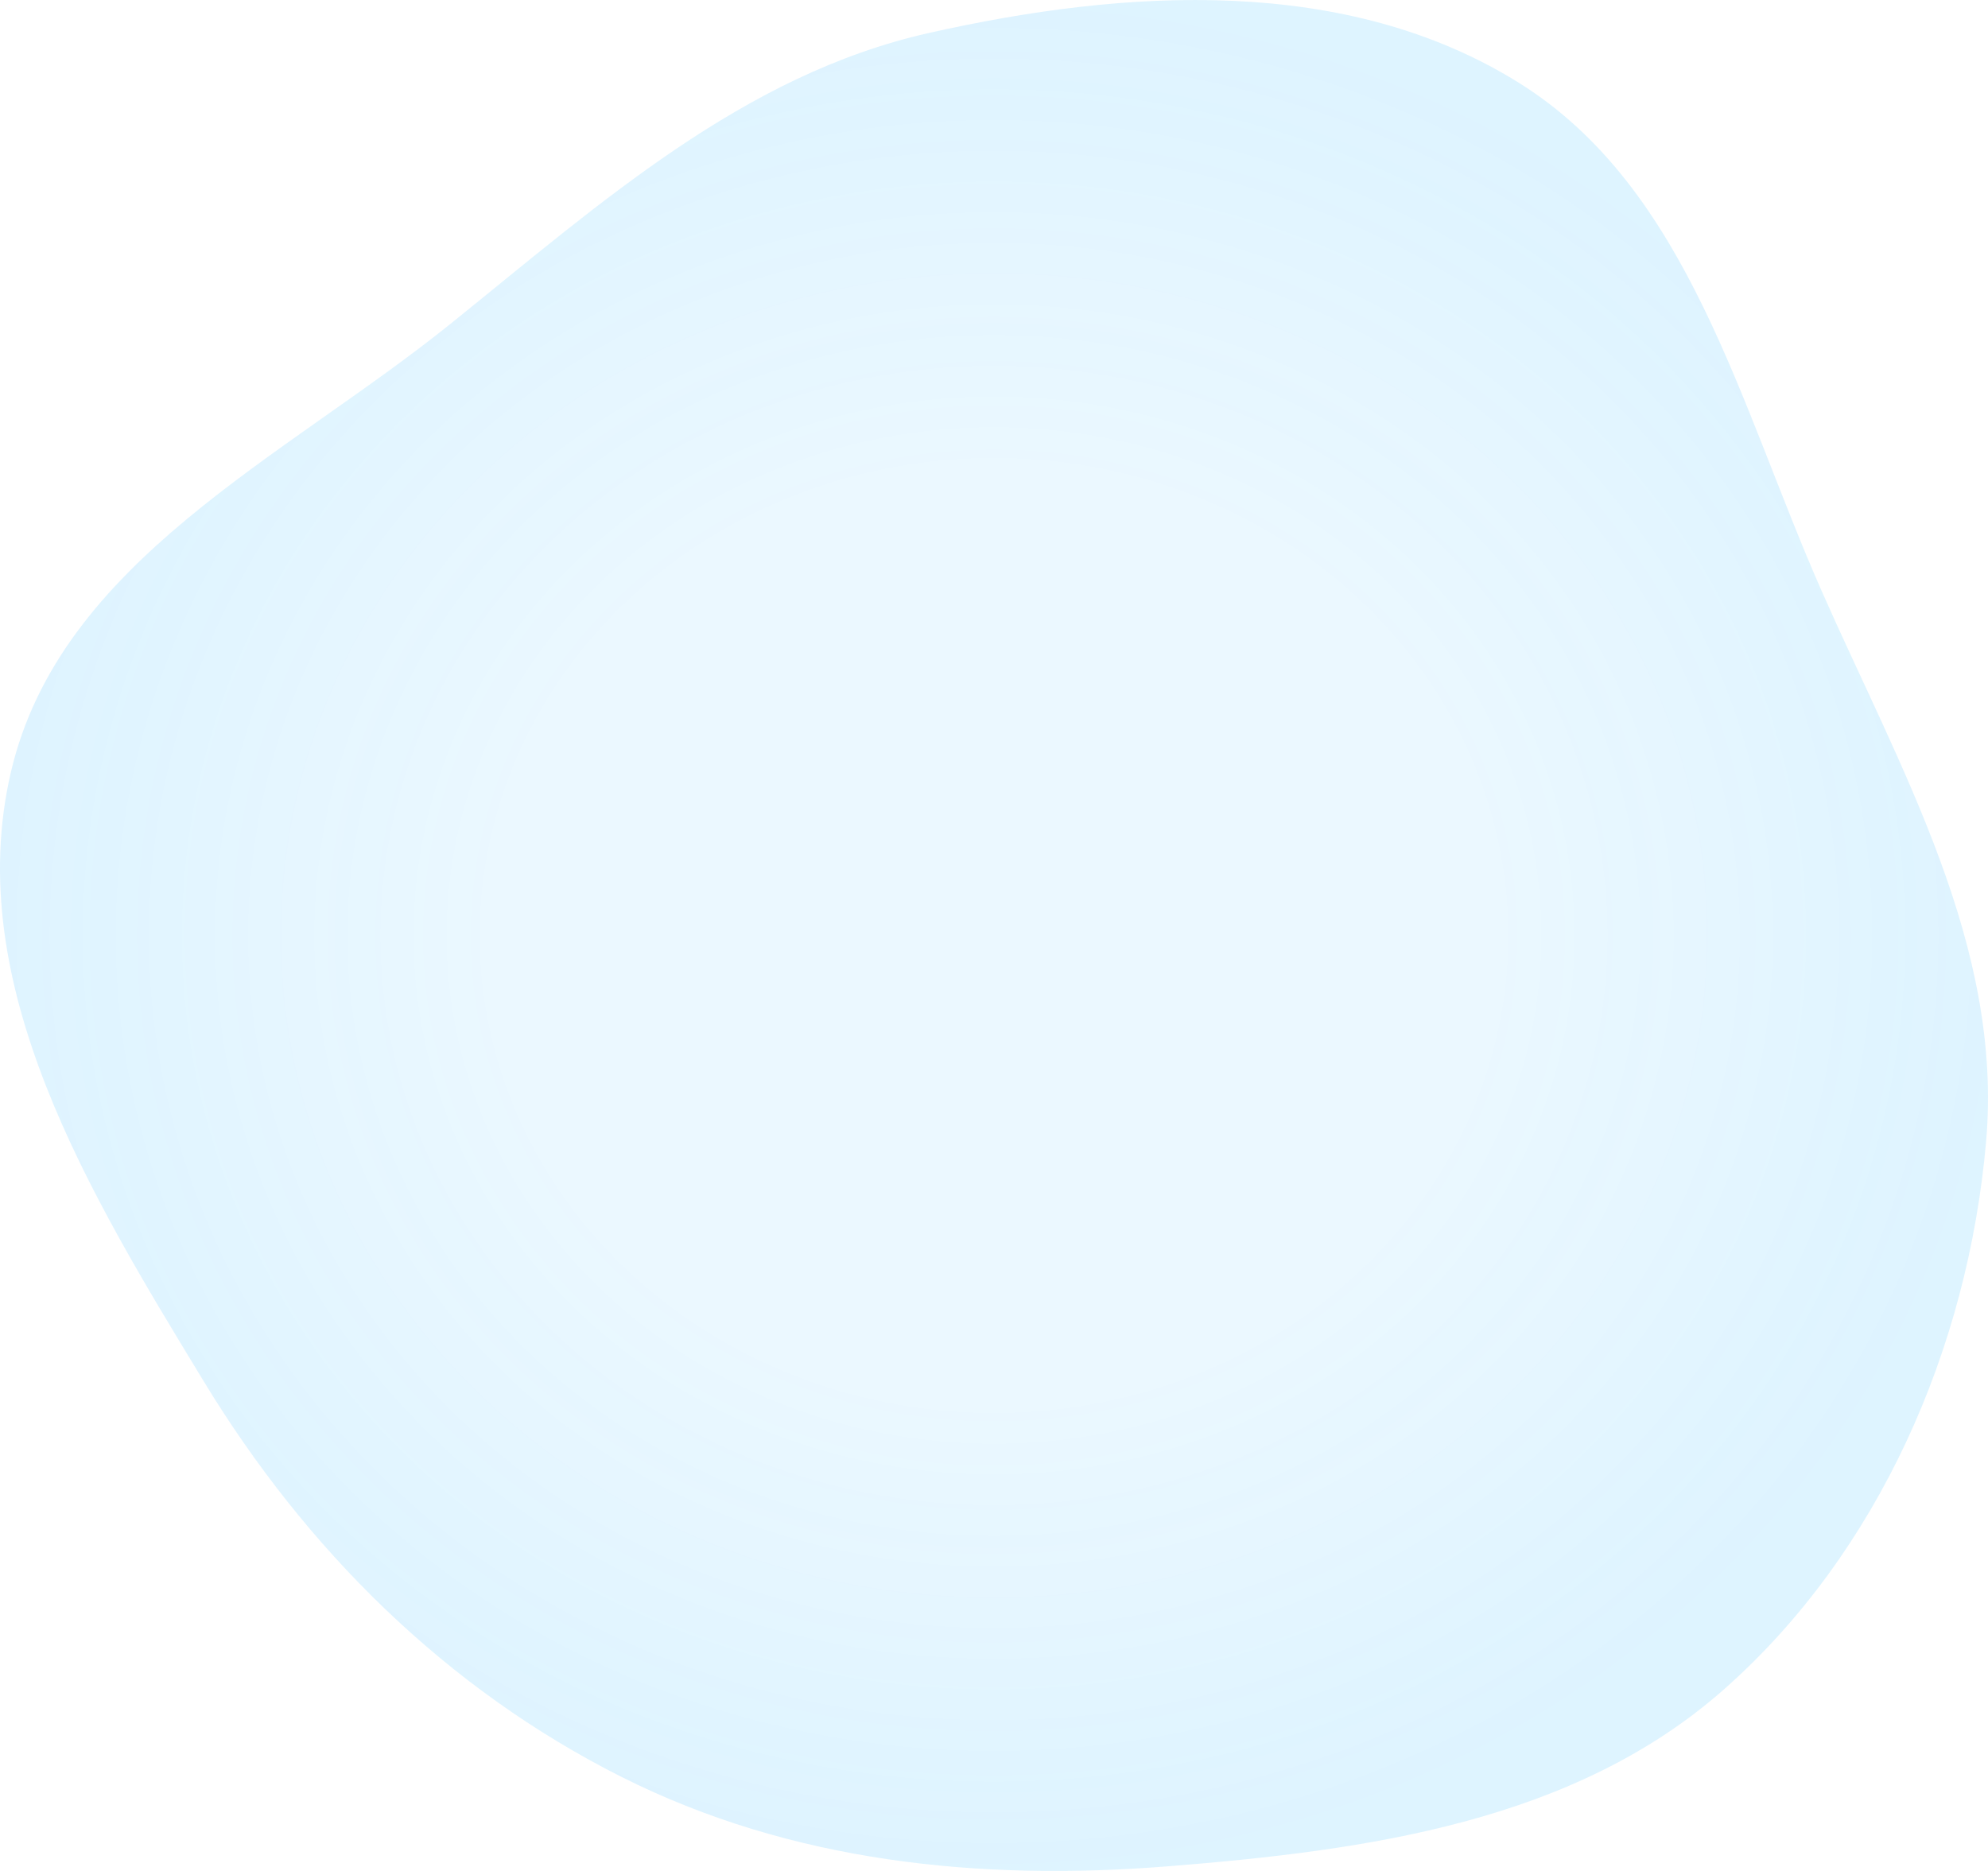 <svg width="34" height="32" viewBox="0 0 34 32" fill="none" xmlns="http://www.w3.org/2000/svg">
<path d="M25.98 1.418C28.88 3.228 29.753 6.929 31.148 10.092C32.504 13.166 34.262 16.172 33.967 19.53C33.656 23.072 32.127 26.553 29.496 28.884C26.924 31.163 23.377 31.649 19.981 31.92C16.754 32.178 13.53 31.851 10.627 30.39C7.637 28.886 5.235 26.508 3.479 23.617C1.548 20.439 -0.663 16.84 0.187 13.203C1.03 9.598 4.856 7.833 7.707 5.537C10.26 3.481 12.707 1.281 15.882 0.565C19.263 -0.197 23.027 -0.425 25.98 1.418Z" fill="url(#paint0_radial_21578_166)" fill-opacity="0.3"/>
<defs>
<radialGradient id="paint0_radial_21578_166" cx="0" cy="0" r="1" gradientUnits="userSpaceOnUse" gradientTransform="translate(17 16) rotate(90) scale(16 17)">
<stop offset="0.495" stop-color="#20B1FF" stop-opacity="0.3"/>
<stop offset="1" stop-color="#20B1FF" stop-opacity="0.5"/>
</radialGradient>
</defs>
</svg>
